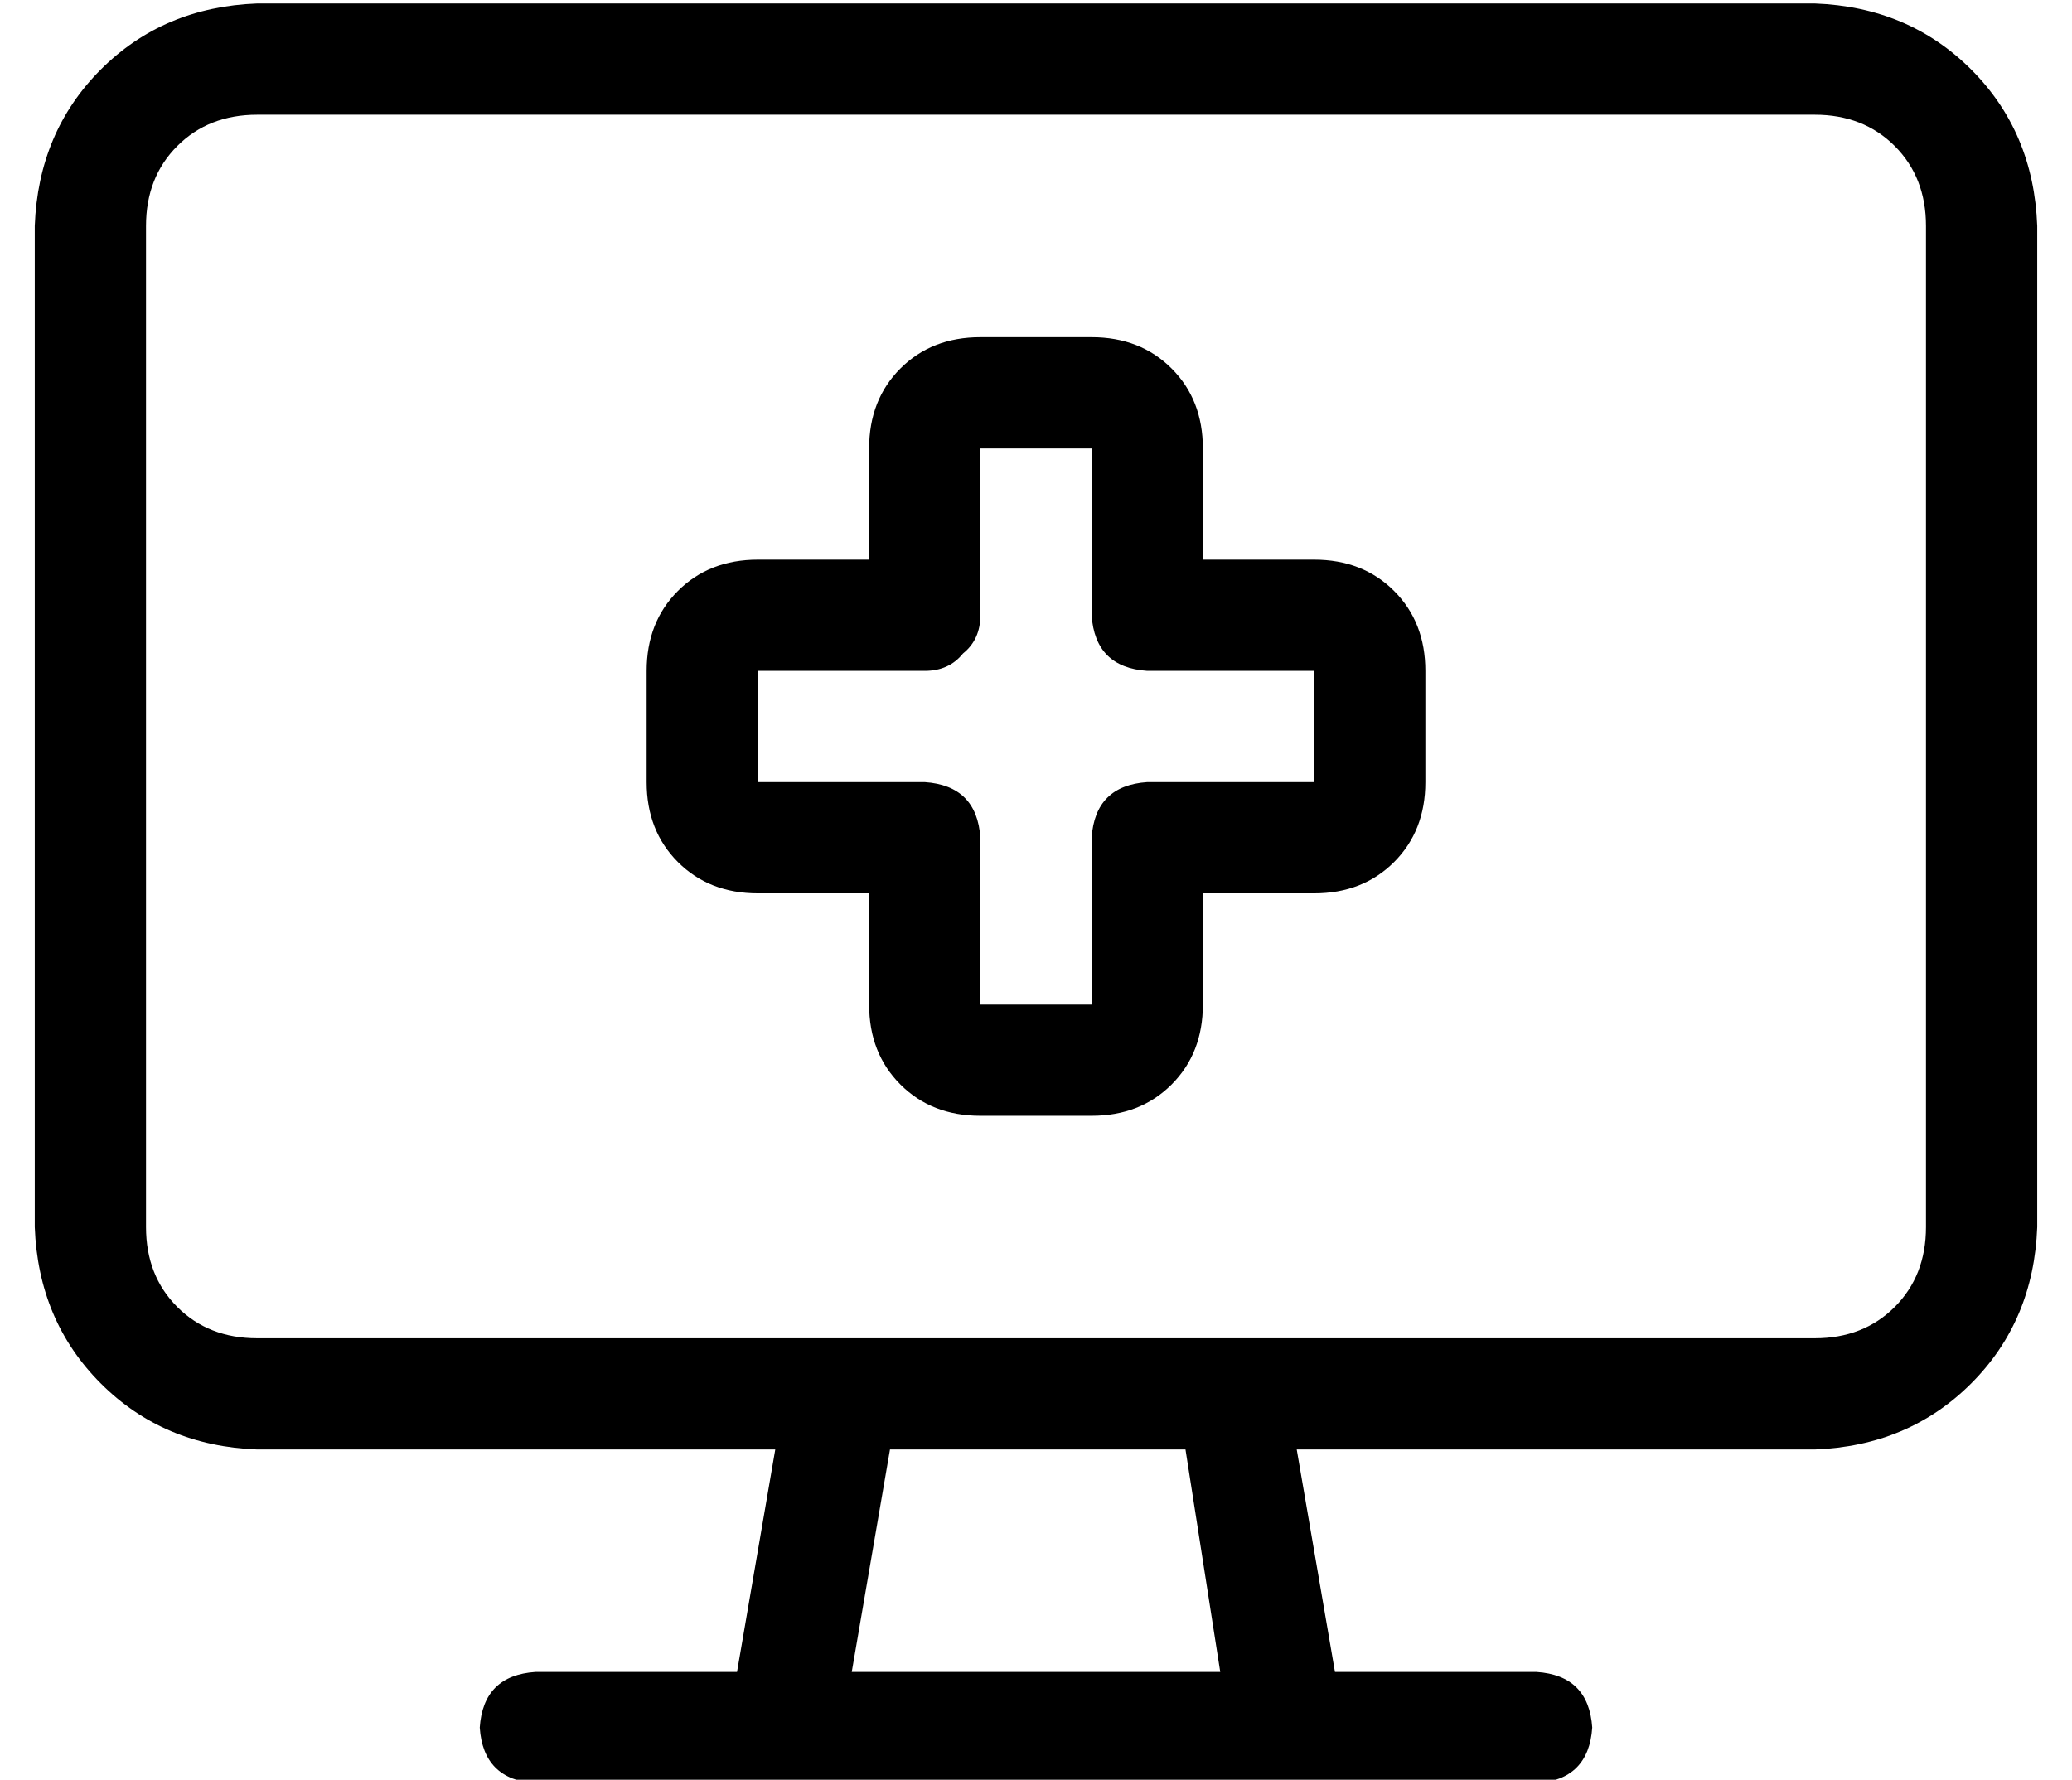<?xml version="1.0" standalone="no"?>
<!DOCTYPE svg PUBLIC "-//W3C//DTD SVG 1.1//EN" "http://www.w3.org/Graphics/SVG/1.1/DTD/svg11.dtd" >
<svg xmlns="http://www.w3.org/2000/svg" xmlns:xlink="http://www.w3.org/1999/xlink" version="1.1" viewBox="-10 -40 596 512">
   <path fill="currentColor"
d="M512 -7q14 0 23 9v0v0q9 9 9 23v288v0q0 14 -9 23t-23 9h-168v0v0v0h-112v0v0v0h-168v0q-14 0 -23 -9t-9 -23v-288v0q0 -14 9 -23t23 -9h448v0zM64 377h149h-149h149l-11 64v0h-58v0q-15 1 -16 16q1 15 16 16h72h216q15 -1 16 -16q-1 -15 -16 -16h-58v0l-11 -64v0h149v0
q27 -1 45 -19t19 -45v-288v0q-1 -27 -19 -45t-45 -19h-448v0q-27 1 -45 19t-19 45v288v0q1 27 19 45t45 19v0zM235 441l11 -64l-11 64l11 -64h85v0l10 64v0h-106v0zM272 57q-14 0 -23 9v0v0q-9 9 -9 23v32v0h-32v0q-14 0 -23 9t-9 23v32v0q0 14 9 23t23 9h32v0v32v0
q0 14 9 23t23 9h32v0q14 0 23 -9t9 -23v-32v0h32v0q14 0 23 -9t9 -23v-32v0q0 -14 -9 -23t-23 -9h-32v0v-32v0q0 -14 -9 -23t-23 -9h-32v0zM272 89h32h-32h32v48v0q1 15 16 16h48v0v32v0h-48v0q-15 1 -16 16v48v0h-32v0v-48v0q-1 -15 -16 -16h-48v0v-32v0h48v0q7 0 11 -5
q5 -4 5 -11v-48v0z" />
</svg>
